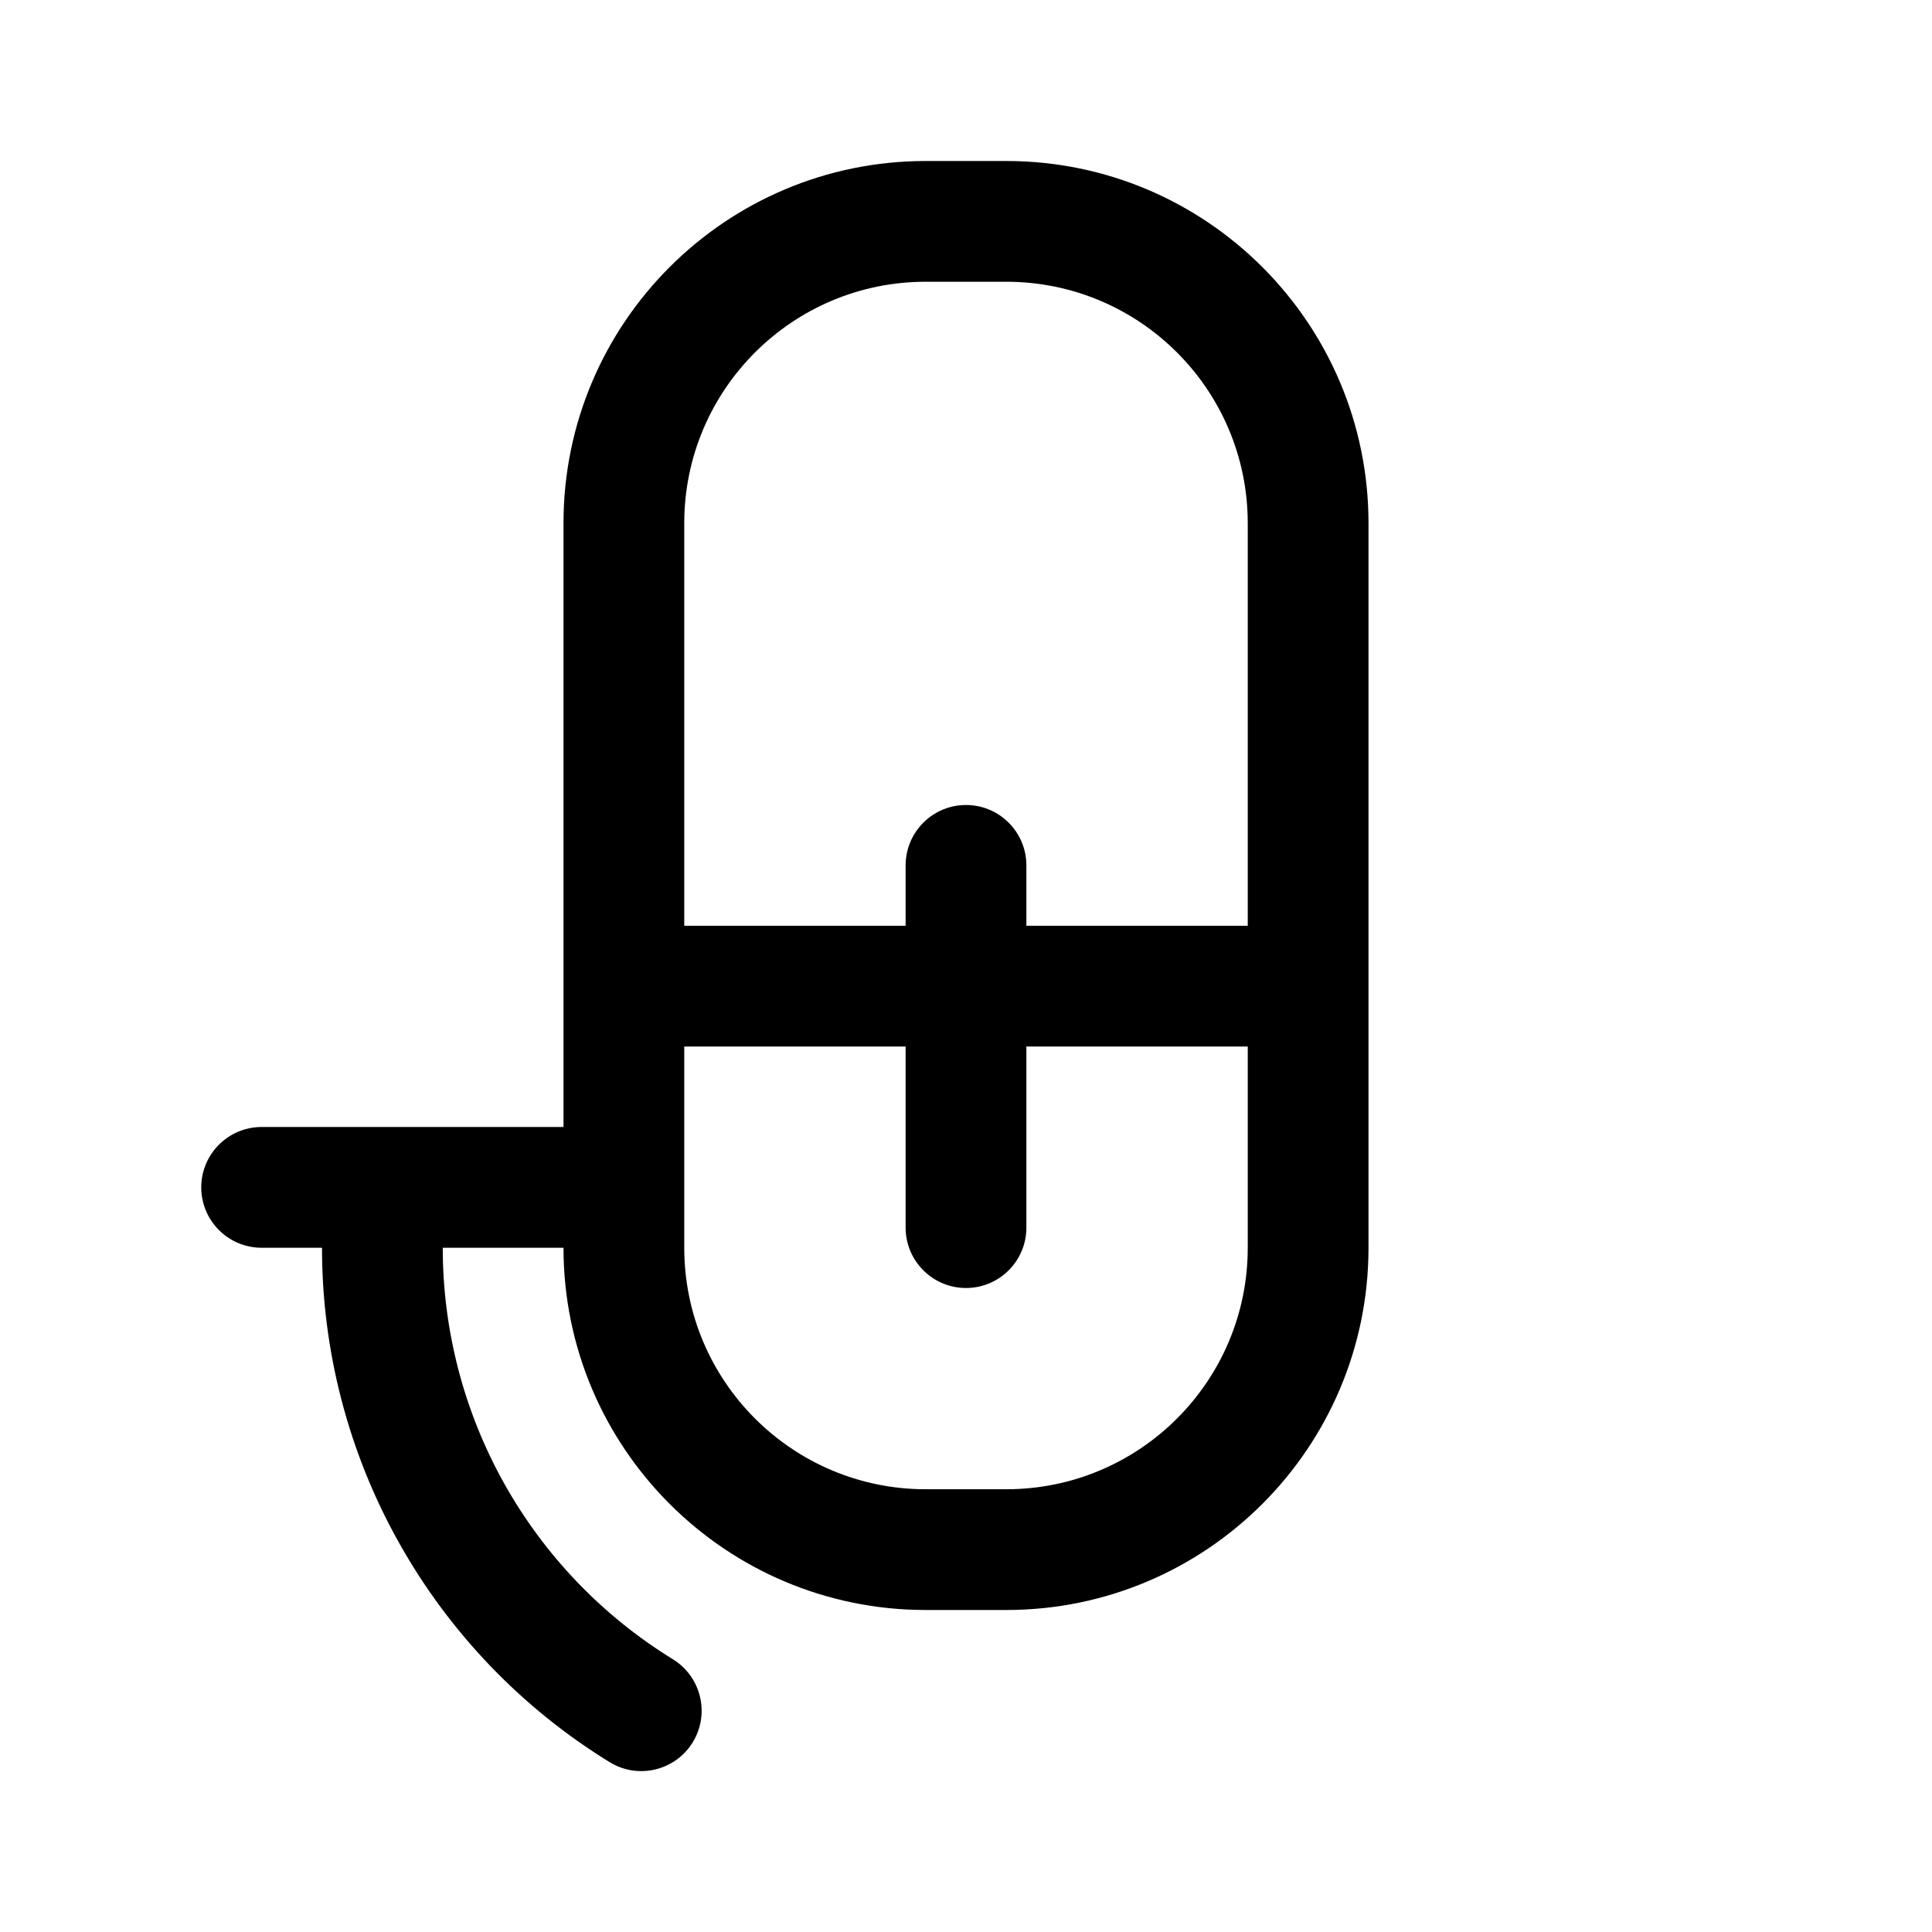 <svg width="24" height="24" viewBox="0 0 24 24" fill="currentColor" xmlns="http://www.w3.org/2000/svg"><path fill-rule="evenodd" clip-rule="evenodd" d="M7 6.5C7 4.015 9.015 2 11.5 2H12.5C14.985 2 17 4.015 17 6.5V15.5C17 17.985 14.985 20 12.5 20H11.5C9.015 20 7 17.985 7 15.5H5.5C5.5 16.525 5.763 17.534 6.263 18.428C6.764 19.323 7.485 20.075 8.359 20.612C8.711 20.829 8.822 21.291 8.605 21.644C8.388 21.997 7.926 22.107 7.573 21.89C6.481 21.219 5.58 20.279 4.954 19.16C4.328 18.042 4 16.782 4 15.5H3.25C2.836 15.5 2.5 15.164 2.5 14.75C2.5 14.336 2.836 14 3.25 14H7V6.5ZM12.5 3.5H11.5C9.843 3.5 8.5 4.843 8.5 6.5V11.5H11.25V10.75C11.25 10.336 11.586 10 12 10C12.414 10 12.75 10.336 12.75 10.75V11.5H15.5V6.5C15.5 4.843 14.157 3.5 12.5 3.5ZM11.25 13V15.25C11.25 15.664 11.586 16 12 16C12.414 16 12.75 15.664 12.75 15.25V13H15.5V15.5C15.5 17.157 14.157 18.5 12.5 18.5H11.5C9.843 18.5 8.5 17.157 8.5 15.5V13H11.25Z"/></svg>
